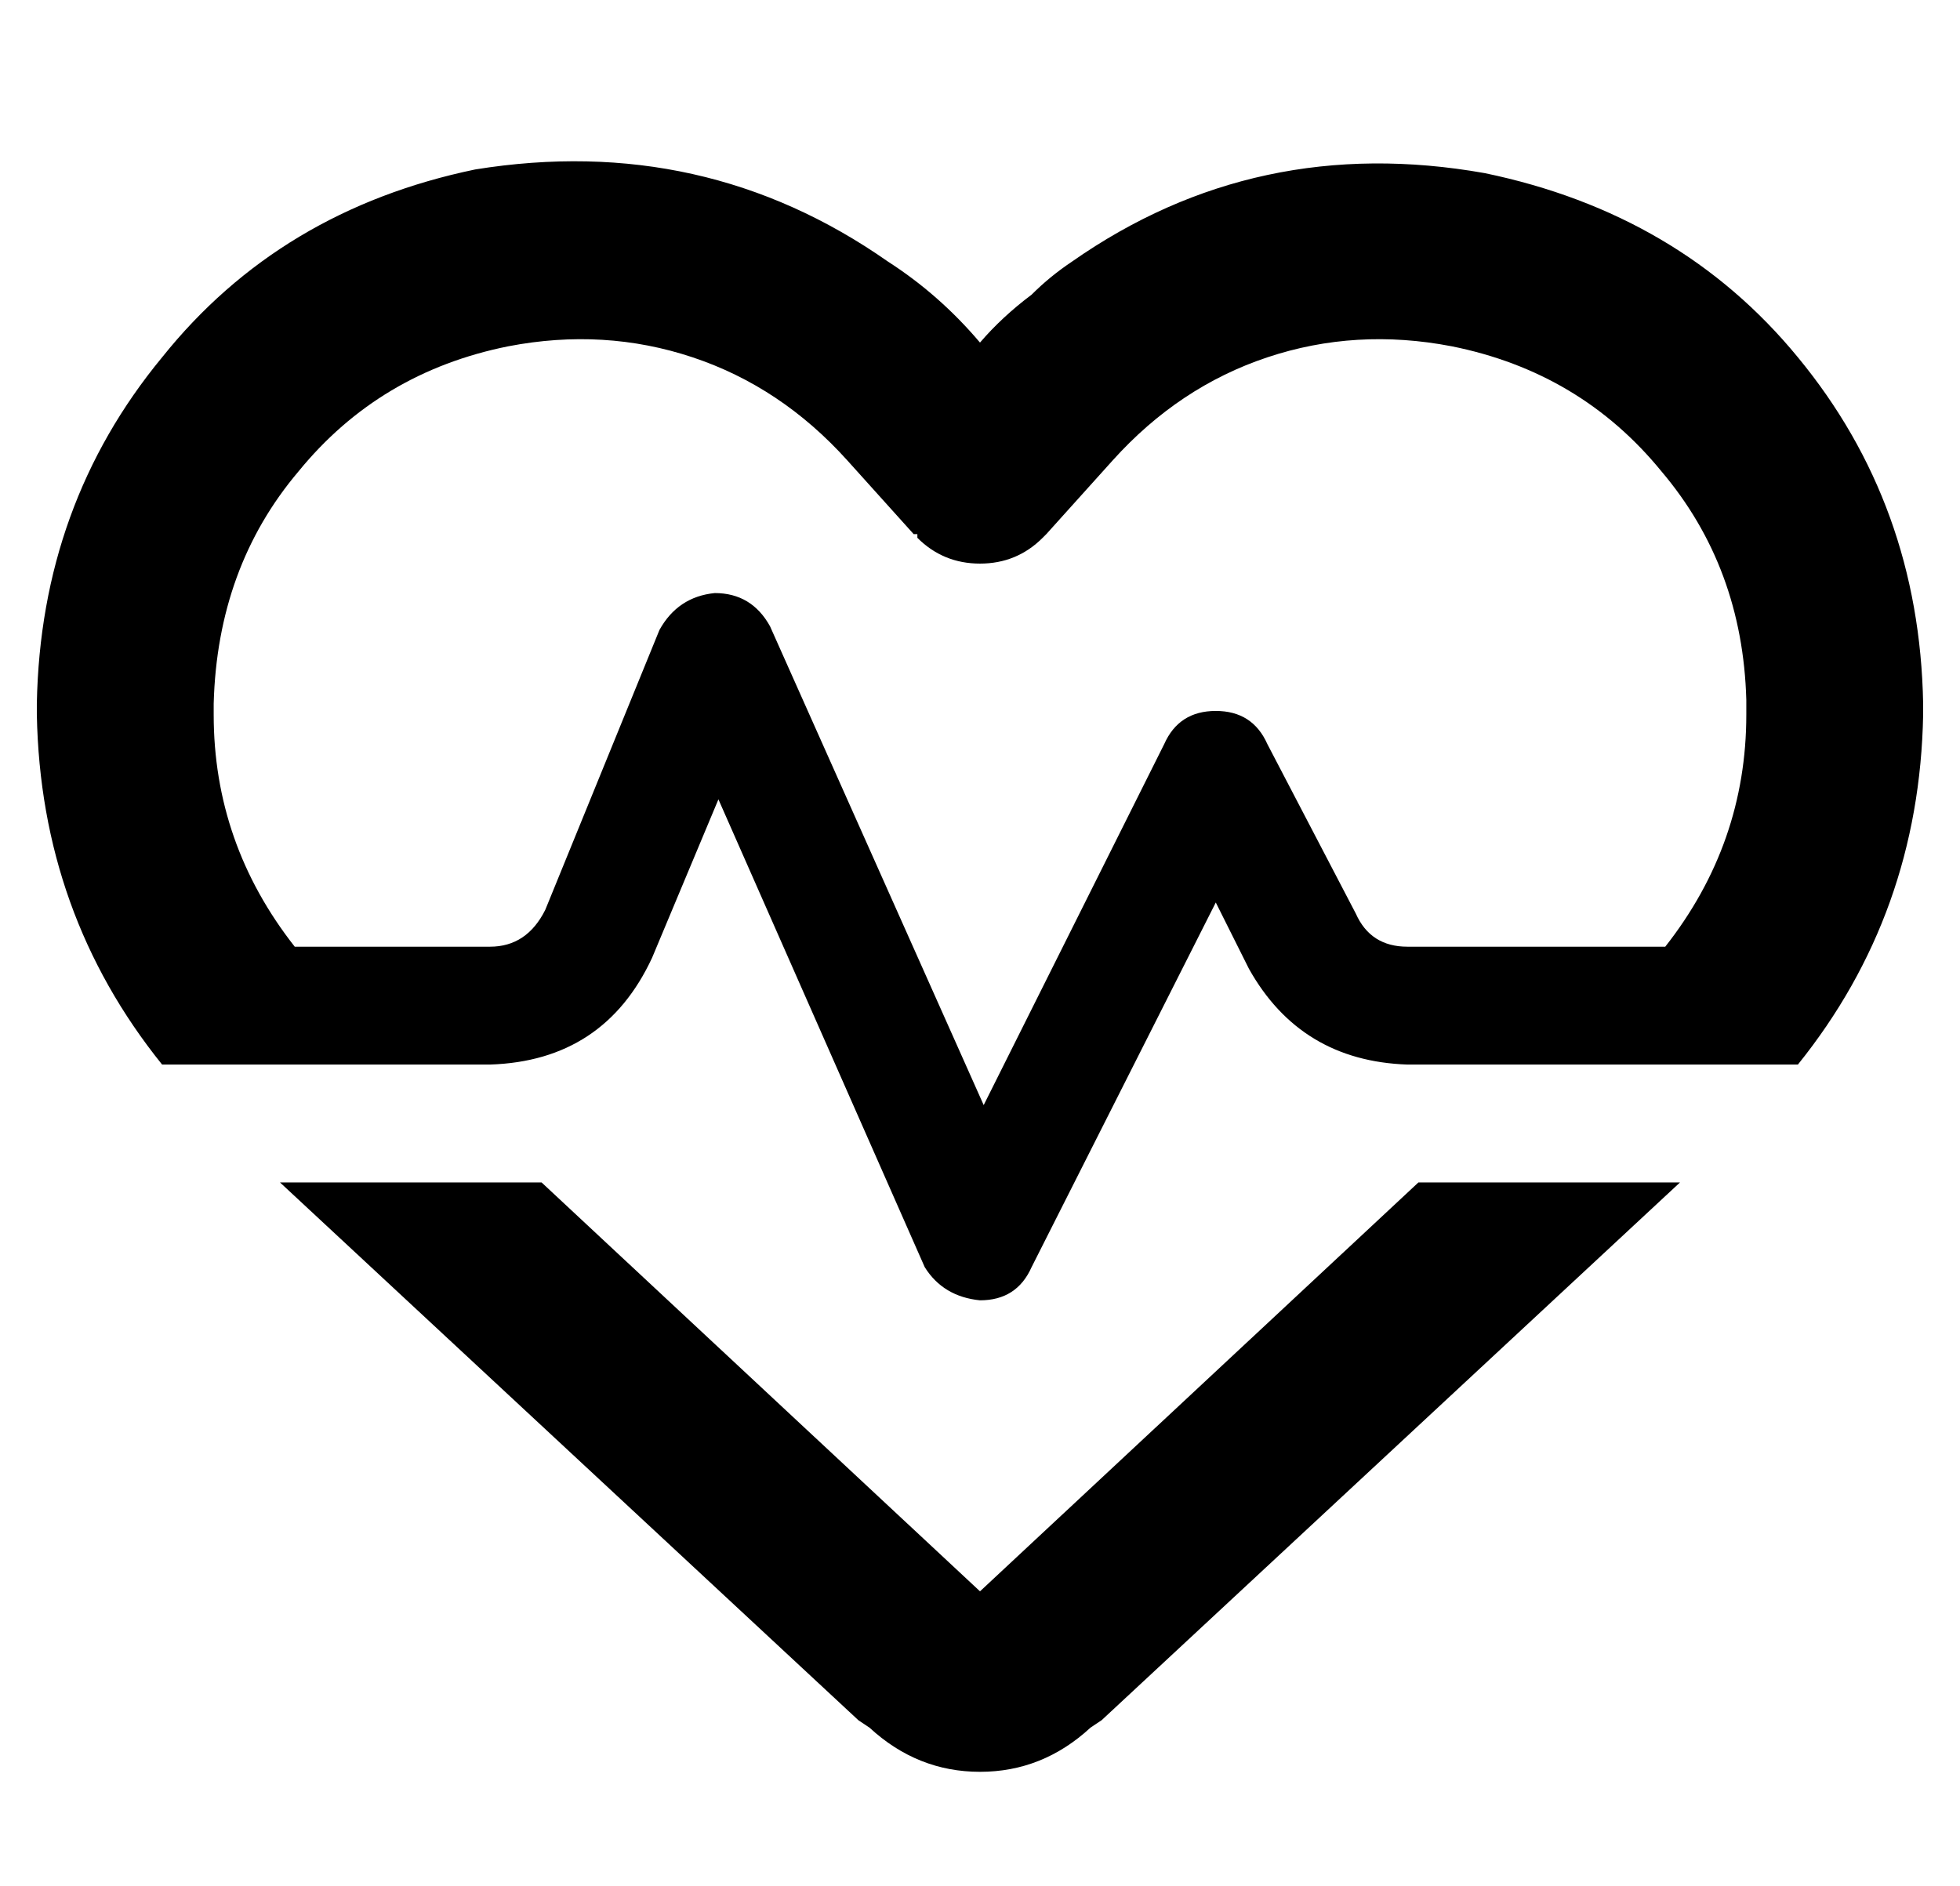 <?xml version="1.0" standalone="no"?>
<!DOCTYPE svg PUBLIC "-//W3C//DTD SVG 1.1//EN" "http://www.w3.org/Graphics/SVG/1.1/DTD/svg11.dtd" >
<svg xmlns="http://www.w3.org/2000/svg" xmlns:xlink="http://www.w3.org/1999/xlink" version="1.1" viewBox="-10 -40 532 512">
   <path fill="currentColor"
d="M226 429q13 12 30 12t30 -12l3 -2v0l157 -146v0h-71v0l-119 111v0l-119 -111v0h-71v0l157 146v0l3 2v0zM0 154q1 54 34 95h22h67q31 -1 44 -29l18 -43v0l56 127v0q5 8 15 9q10 0 14 -9l50 -99v0l9 18v0q14 25 43 26h38h68q33 -41 34 -95v-3v0q-1 -54 -34 -94
q-32 -39 -85 -50q-62 -11 -112 24v0v0q-6 4 -11 9q-8 6 -14 13q-11 -13 -25 -22q-50 -35 -112 -25q-53 11 -85 51q-33 40 -34 94v3v0zM442 217h-70h70h-70q-10 0 -14 -9l-24 -46v0q-4 -9 -14 -9t-14 9l-49 98v0l-58 -130v0q-5 -9 -15 -9q-10 1 -15 10l-31 76v0q-5 10 -15 10
h-53v0q-22 -28 -22 -63v-3v0q1 -37 23 -63q22 -27 57 -34q26 -5 50 3t42 28v0v0v0v0l18 20v0h1v1q7 7 17 7t17 -7l1 -1l18 -20v0v0v0v0v0q18 -20 42 -28t50 -3q35 7 57 34q22 26 23 62v4v0q0 35 -22 63v0z" />
</svg>
